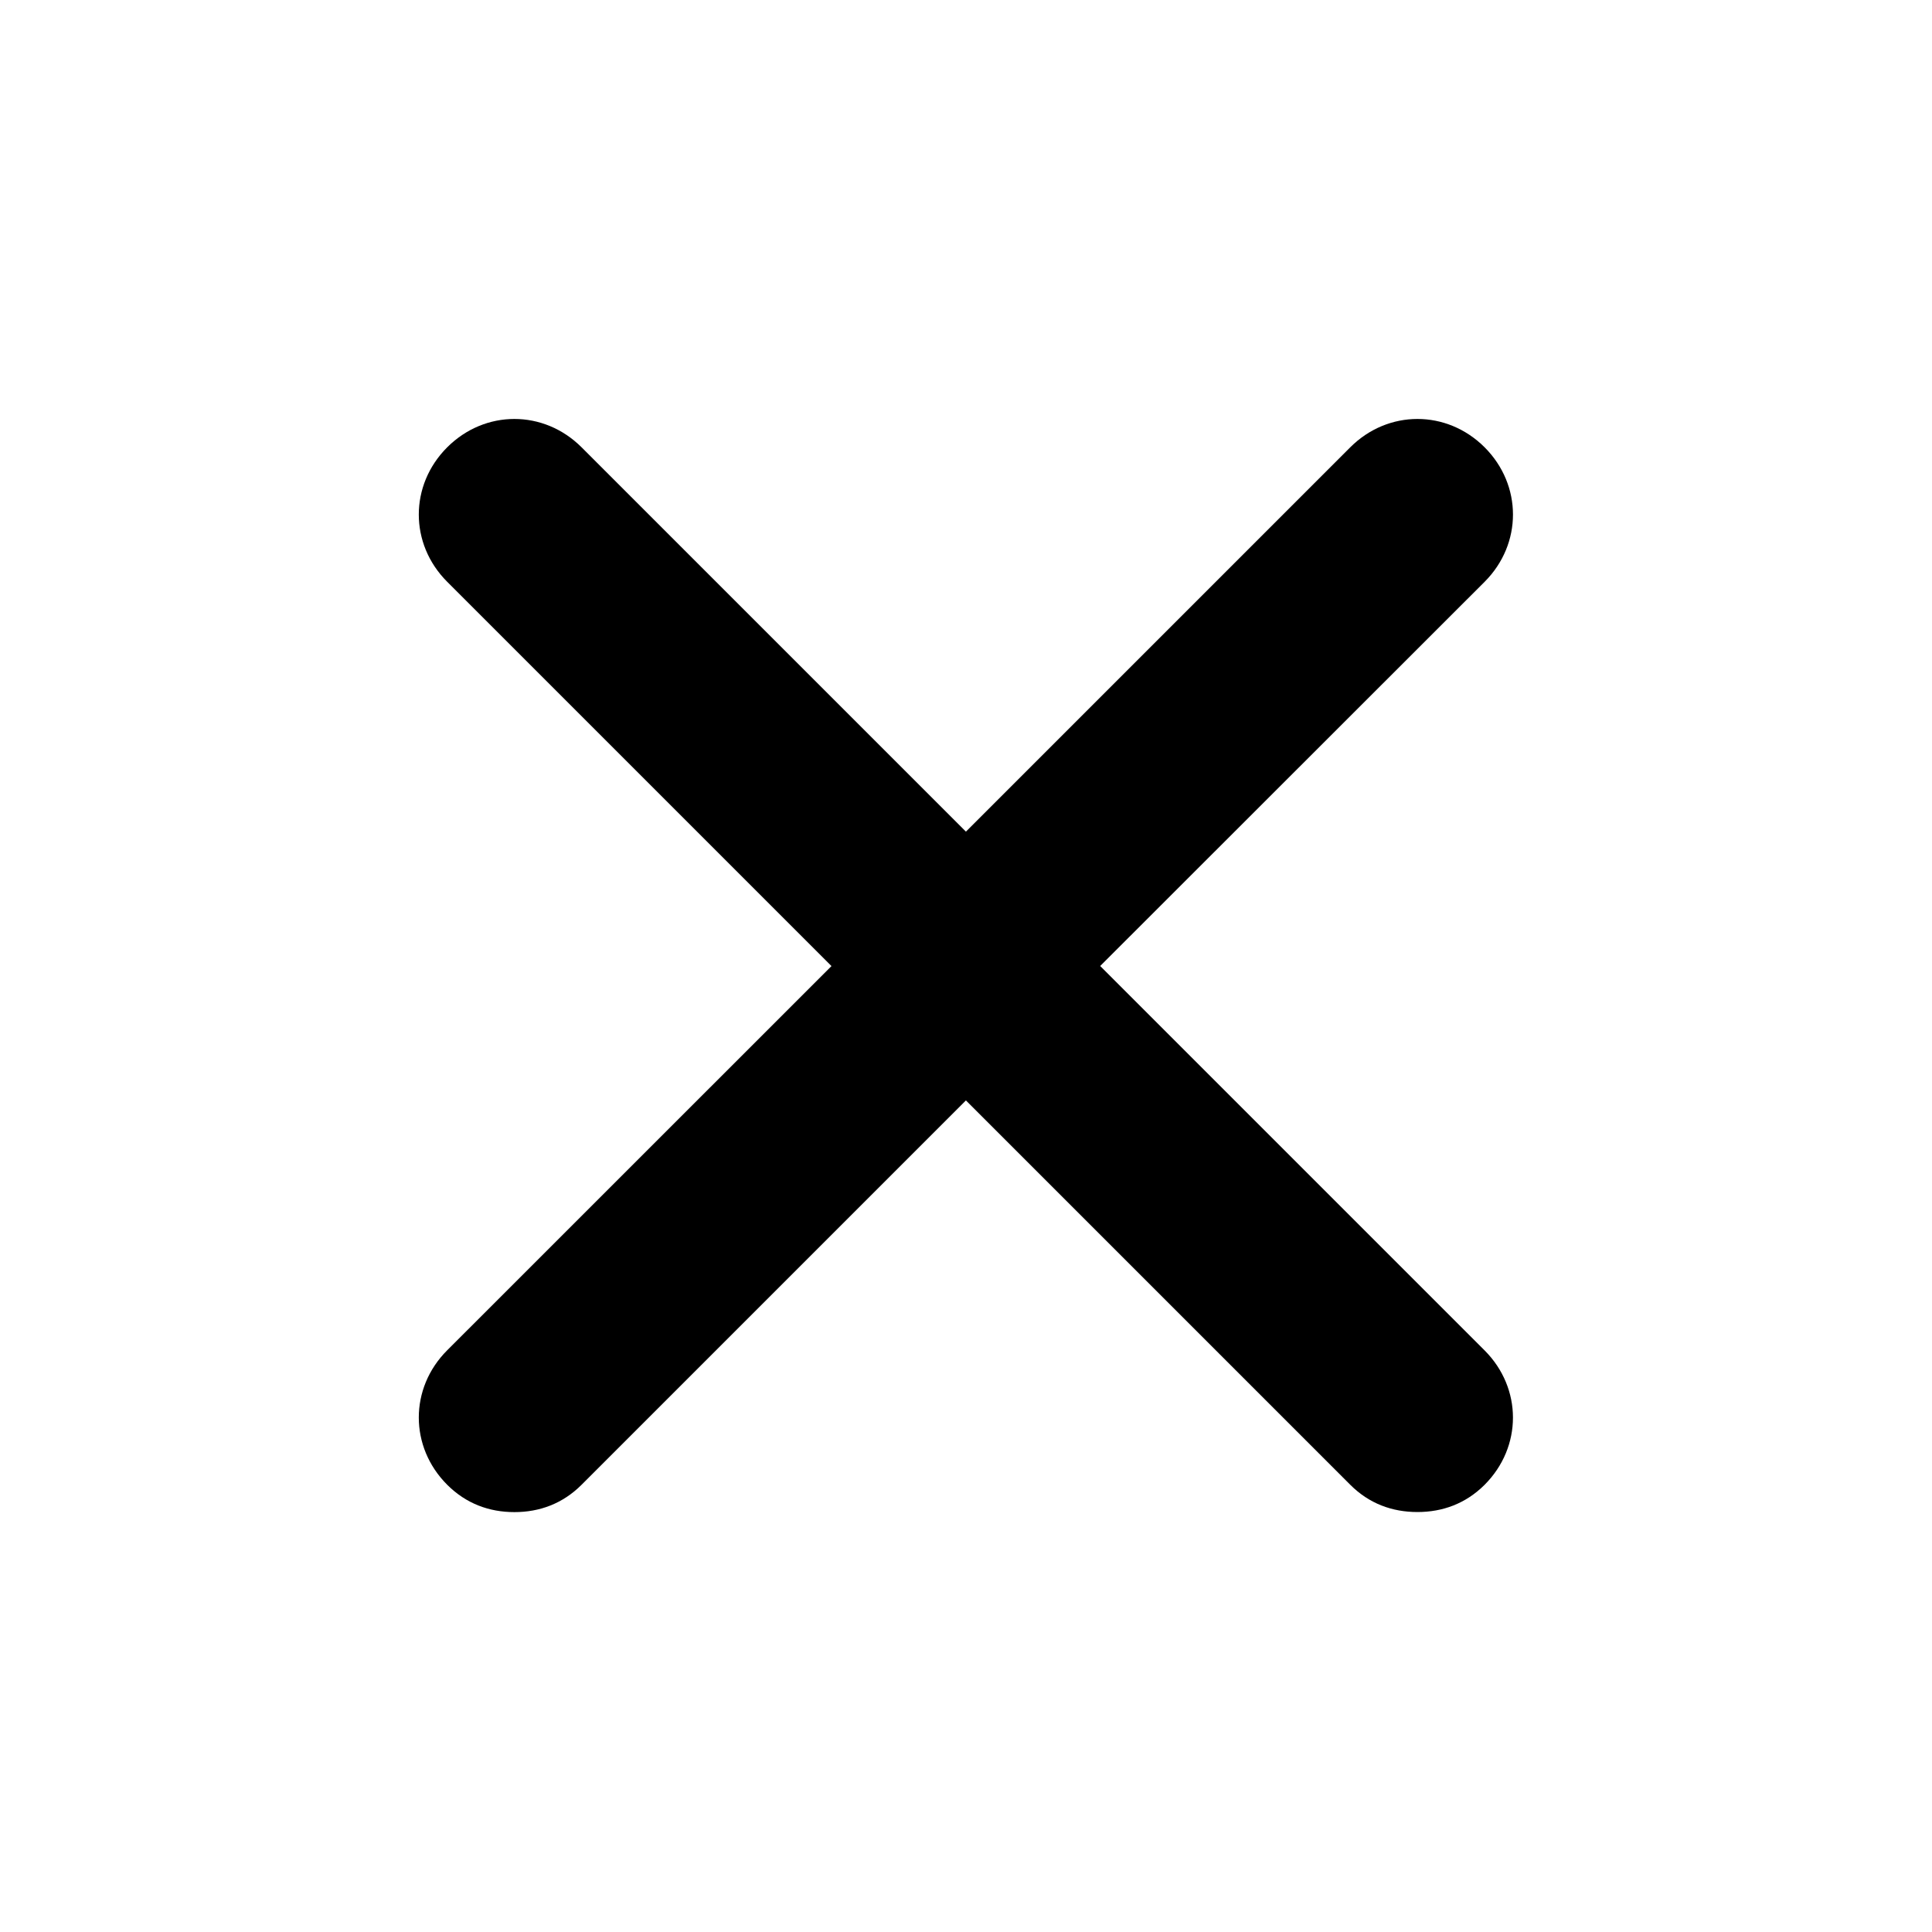 <svg viewBox="0 0 24 24" xmlns="http://www.w3.org/2000/svg"><path d="M18.442 16.775c.47.47.47 1.2 0 1.67-.235.234-.521.338-.834.338-.314 0-.6-.104-.835-.339l-4.774-4.774-4.774 4.774c-.235.235-.522.34-.835.34-.313 0-.6-.105-.835-.34-.47-.47-.47-1.2 0-1.67l4.774-4.773-4.774-4.774c-.47-.47-.47-1.2 0-1.67s1.2-.47 1.67 0l4.774 4.774 4.774-4.774c.47-.47 1.2-.47 1.67 0 .469.47.469 1.2 0 1.67L13.667 12l4.774 4.774z" /></svg>